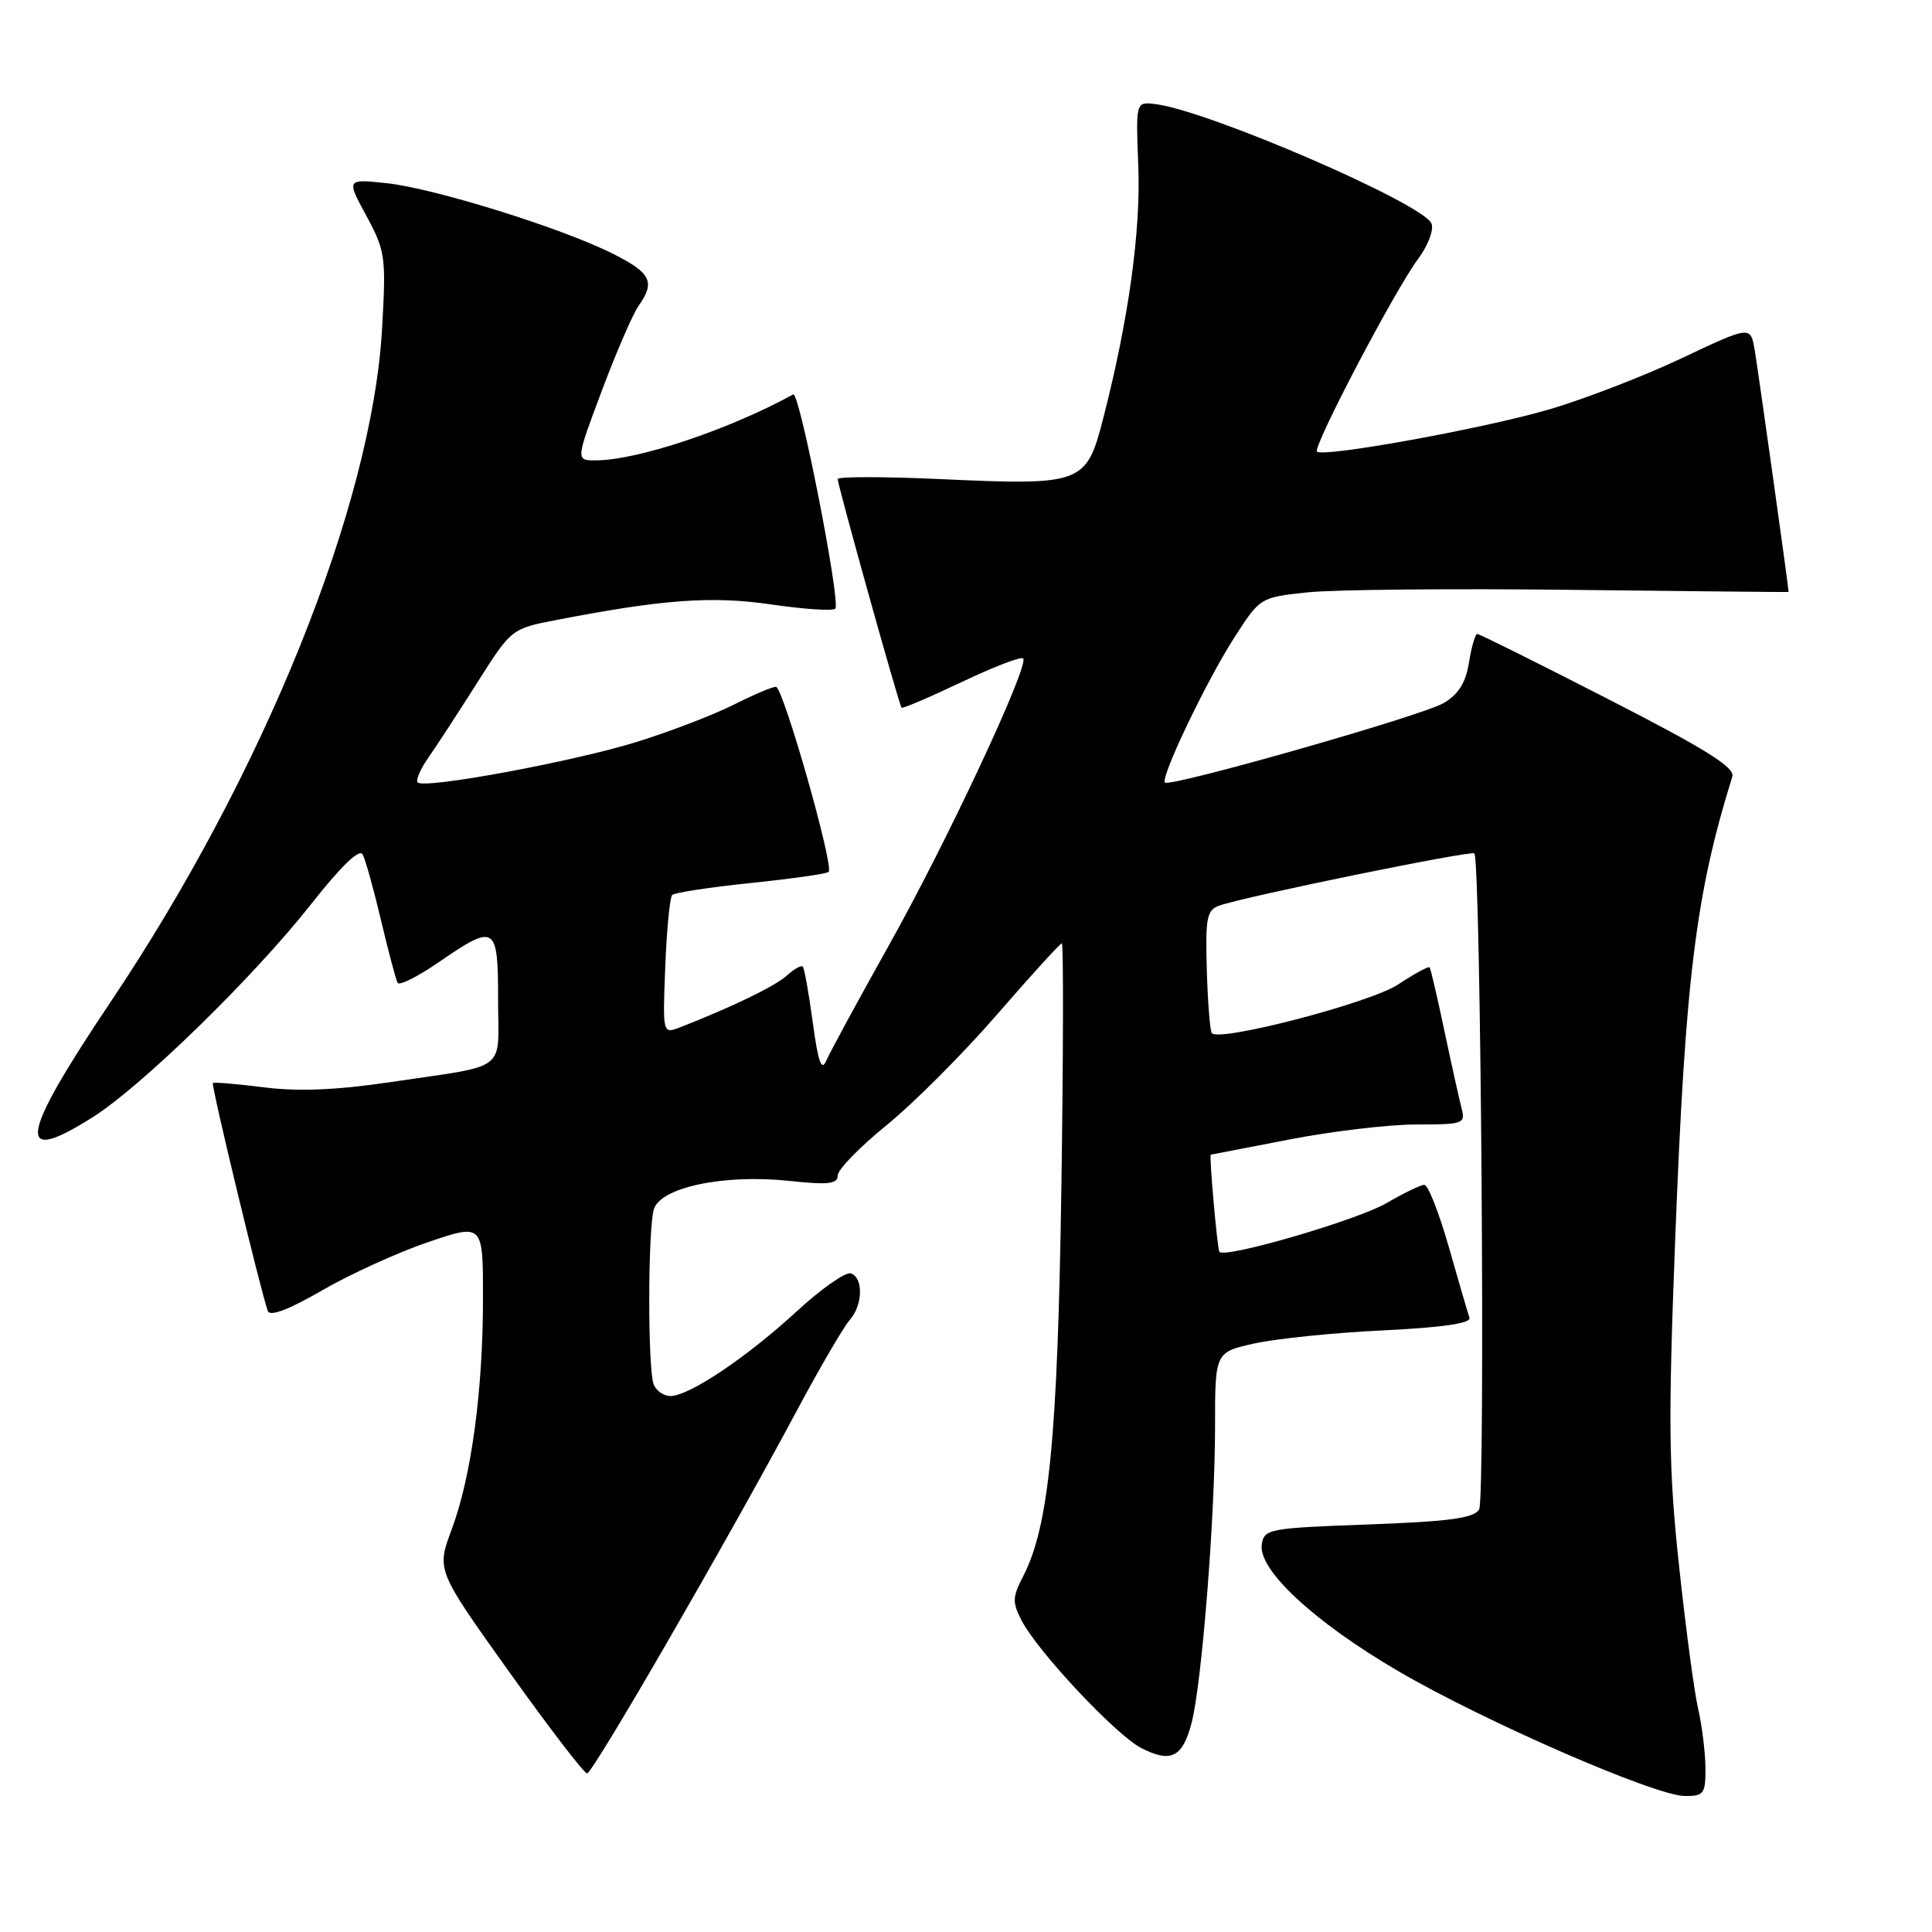 <?xml version="1.0" encoding="UTF-8" standalone="no"?>
<!DOCTYPE svg PUBLIC "-//W3C//DTD SVG 1.1//EN" "http://www.w3.org/Graphics/SVG/1.1/DTD/svg11.dtd" >
<svg xmlns="http://www.w3.org/2000/svg" xmlns:xlink="http://www.w3.org/1999/xlink" version="1.1" viewBox="0 0 256 256">
 <g >
 <path fill="currentColor"
d=" M 225.98 234.25 C 225.96 232.19 225.53 228.68 225.02 226.46 C 224.50 224.23 223.36 215.68 222.48 207.46 C 221.10 194.56 221.03 188.58 221.98 164.00 C 223.32 129.58 224.69 118.47 229.54 102.91 C 229.92 101.69 226.04 99.27 213.14 92.66 C 203.85 87.90 196.02 84.00 195.75 84.00 C 195.48 84.00 194.98 85.70 194.65 87.77 C 194.22 90.47 193.26 92.00 191.28 93.17 C 188.42 94.84 155.03 104.36 154.36 103.69 C 153.73 103.06 159.80 90.35 163.48 84.60 C 166.96 79.16 166.96 79.16 173.27 78.49 C 176.75 78.12 192.51 77.97 208.29 78.16 C 224.08 78.34 237.00 78.47 237.00 78.44 C 237.00 77.83 232.89 48.59 232.50 46.33 C 231.94 43.16 231.94 43.16 222.72 47.52 C 217.65 49.91 209.68 52.98 205.00 54.33 C 196.20 56.86 175.31 60.64 174.51 59.84 C 173.91 59.25 184.84 38.41 187.90 34.32 C 189.20 32.57 190.01 30.47 189.69 29.64 C 188.68 27.00 159.87 14.55 153.00 13.78 C 150.50 13.50 150.50 13.50 150.83 22.00 C 151.17 30.62 149.54 42.39 146.18 55.44 C 143.95 64.14 143.42 64.34 124.75 63.49 C 117.19 63.14 111.00 63.14 111.00 63.48 C 111.00 64.29 119.13 93.42 119.46 93.77 C 119.60 93.92 123.17 92.40 127.39 90.39 C 131.62 88.38 135.30 86.96 135.57 87.24 C 136.44 88.10 125.48 111.53 117.79 125.25 C 113.71 132.54 109.98 139.40 109.51 140.50 C 108.86 142.02 108.42 140.82 107.70 135.50 C 107.18 131.65 106.58 128.32 106.38 128.09 C 106.18 127.86 105.22 128.39 104.26 129.27 C 102.70 130.68 97.06 133.41 90.15 136.11 C 87.80 137.03 87.80 137.03 88.15 128.10 C 88.34 123.18 88.76 118.91 89.07 118.59 C 89.39 118.28 94.08 117.56 99.50 117.00 C 104.92 116.44 109.56 115.78 109.80 115.53 C 110.54 114.79 103.76 91.00 102.81 91.00 C 102.33 91.00 99.81 92.07 97.22 93.38 C 94.62 94.69 88.90 96.89 84.50 98.27 C 76.12 100.89 56.25 104.58 55.35 103.68 C 55.06 103.39 55.71 101.88 56.80 100.33 C 57.89 98.77 60.80 94.31 63.27 90.40 C 67.73 83.35 67.80 83.30 73.63 82.17 C 87.87 79.41 94.34 78.94 102.25 80.10 C 106.56 80.73 110.36 80.98 110.68 80.65 C 111.44 79.89 105.93 51.81 105.11 52.26 C 96.57 56.95 84.43 61.00 78.93 61.00 C 76.28 61.00 76.28 61.00 79.75 51.76 C 81.65 46.69 83.84 41.64 84.61 40.54 C 86.85 37.34 86.28 36.18 81.25 33.64 C 74.53 30.24 57.48 24.93 51.20 24.27 C 45.90 23.71 45.90 23.71 48.55 28.61 C 51.06 33.24 51.17 34.03 50.63 43.50 C 49.31 66.95 34.96 102.53 14.61 132.83 C 2.54 150.82 1.98 154.57 12.34 148.00 C 18.82 143.89 33.63 129.44 41.17 119.87 C 45.22 114.73 47.63 112.40 48.06 113.23 C 48.43 113.93 49.53 117.88 50.50 122.00 C 51.48 126.12 52.46 129.83 52.69 130.23 C 52.91 130.64 55.38 129.40 58.16 127.48 C 65.66 122.33 66.00 122.55 66.00 132.48 C 66.00 142.25 67.63 141.02 51.50 143.42 C 44.58 144.44 39.50 144.65 35.00 144.08 C 31.42 143.63 28.37 143.37 28.21 143.51 C 27.94 143.73 34.45 170.71 35.48 173.70 C 35.76 174.49 38.23 173.56 42.70 170.97 C 46.44 168.81 52.76 165.93 56.75 164.58 C 64.00 162.12 64.00 162.12 64.00 171.99 C 64.00 184.29 62.45 195.71 59.84 202.69 C 57.84 208.05 57.84 208.05 67.46 221.52 C 72.76 228.94 77.40 234.99 77.79 234.99 C 78.55 234.97 96.27 204.34 105.54 187.00 C 108.63 181.22 111.80 175.79 112.58 174.92 C 114.33 172.97 114.43 169.32 112.75 168.73 C 112.06 168.50 108.84 170.75 105.58 173.75 C 98.98 179.83 91.36 184.95 88.86 184.98 C 87.95 184.99 86.94 184.29 86.61 183.42 C 85.83 181.39 85.84 163.20 86.62 160.30 C 87.41 157.34 95.90 155.54 104.64 156.48 C 109.76 157.03 111.00 156.88 111.00 155.75 C 111.00 154.98 113.92 151.98 117.48 149.09 C 121.04 146.20 127.63 139.60 132.12 134.42 C 136.61 129.24 140.47 125.00 140.70 125.00 C 140.92 125.00 140.90 139.51 140.64 157.25 C 140.15 190.45 139.00 202.24 135.58 208.85 C 134.14 211.63 134.12 212.32 135.38 214.75 C 137.56 218.91 147.83 229.86 151.20 231.61 C 155.15 233.64 156.69 232.88 157.89 228.30 C 159.25 223.07 161.00 200.97 161.00 189.03 C 161.00 179.17 161.00 179.17 166.25 178.01 C 169.14 177.37 176.81 176.59 183.30 176.28 C 191.24 175.89 194.97 175.34 194.71 174.60 C 194.50 174.00 193.27 169.79 191.98 165.25 C 190.68 160.71 189.23 157.00 188.74 157.00 C 188.25 157.00 185.98 158.10 183.68 159.44 C 179.84 161.67 162.38 166.77 161.58 165.88 C 161.31 165.58 160.19 153.01 160.44 153.00 C 160.47 153.00 165.13 152.10 170.79 151.00 C 176.44 149.90 184.03 149.00 187.65 149.00 C 193.95 149.00 194.21 148.91 193.65 146.79 C 193.34 145.57 192.31 140.95 191.38 136.54 C 190.45 132.12 189.57 128.35 189.43 128.18 C 189.30 128.00 187.41 129.03 185.24 130.46 C 181.61 132.86 161.73 138.06 160.58 136.91 C 160.34 136.67 160.04 132.92 159.91 128.57 C 159.71 121.57 159.90 120.58 161.59 119.99 C 165.01 118.78 194.99 112.65 195.36 113.08 C 196.22 114.07 196.84 198.65 195.99 200.02 C 195.28 201.17 192.00 201.61 181.29 202.00 C 168.08 202.48 167.49 202.59 167.19 204.67 C 166.71 208.03 174.17 214.94 185.25 221.42 C 196.65 228.08 219.28 237.95 223.25 237.98 C 225.77 238.00 226.00 237.69 225.98 234.25 Z "/>
</g>
</svg>